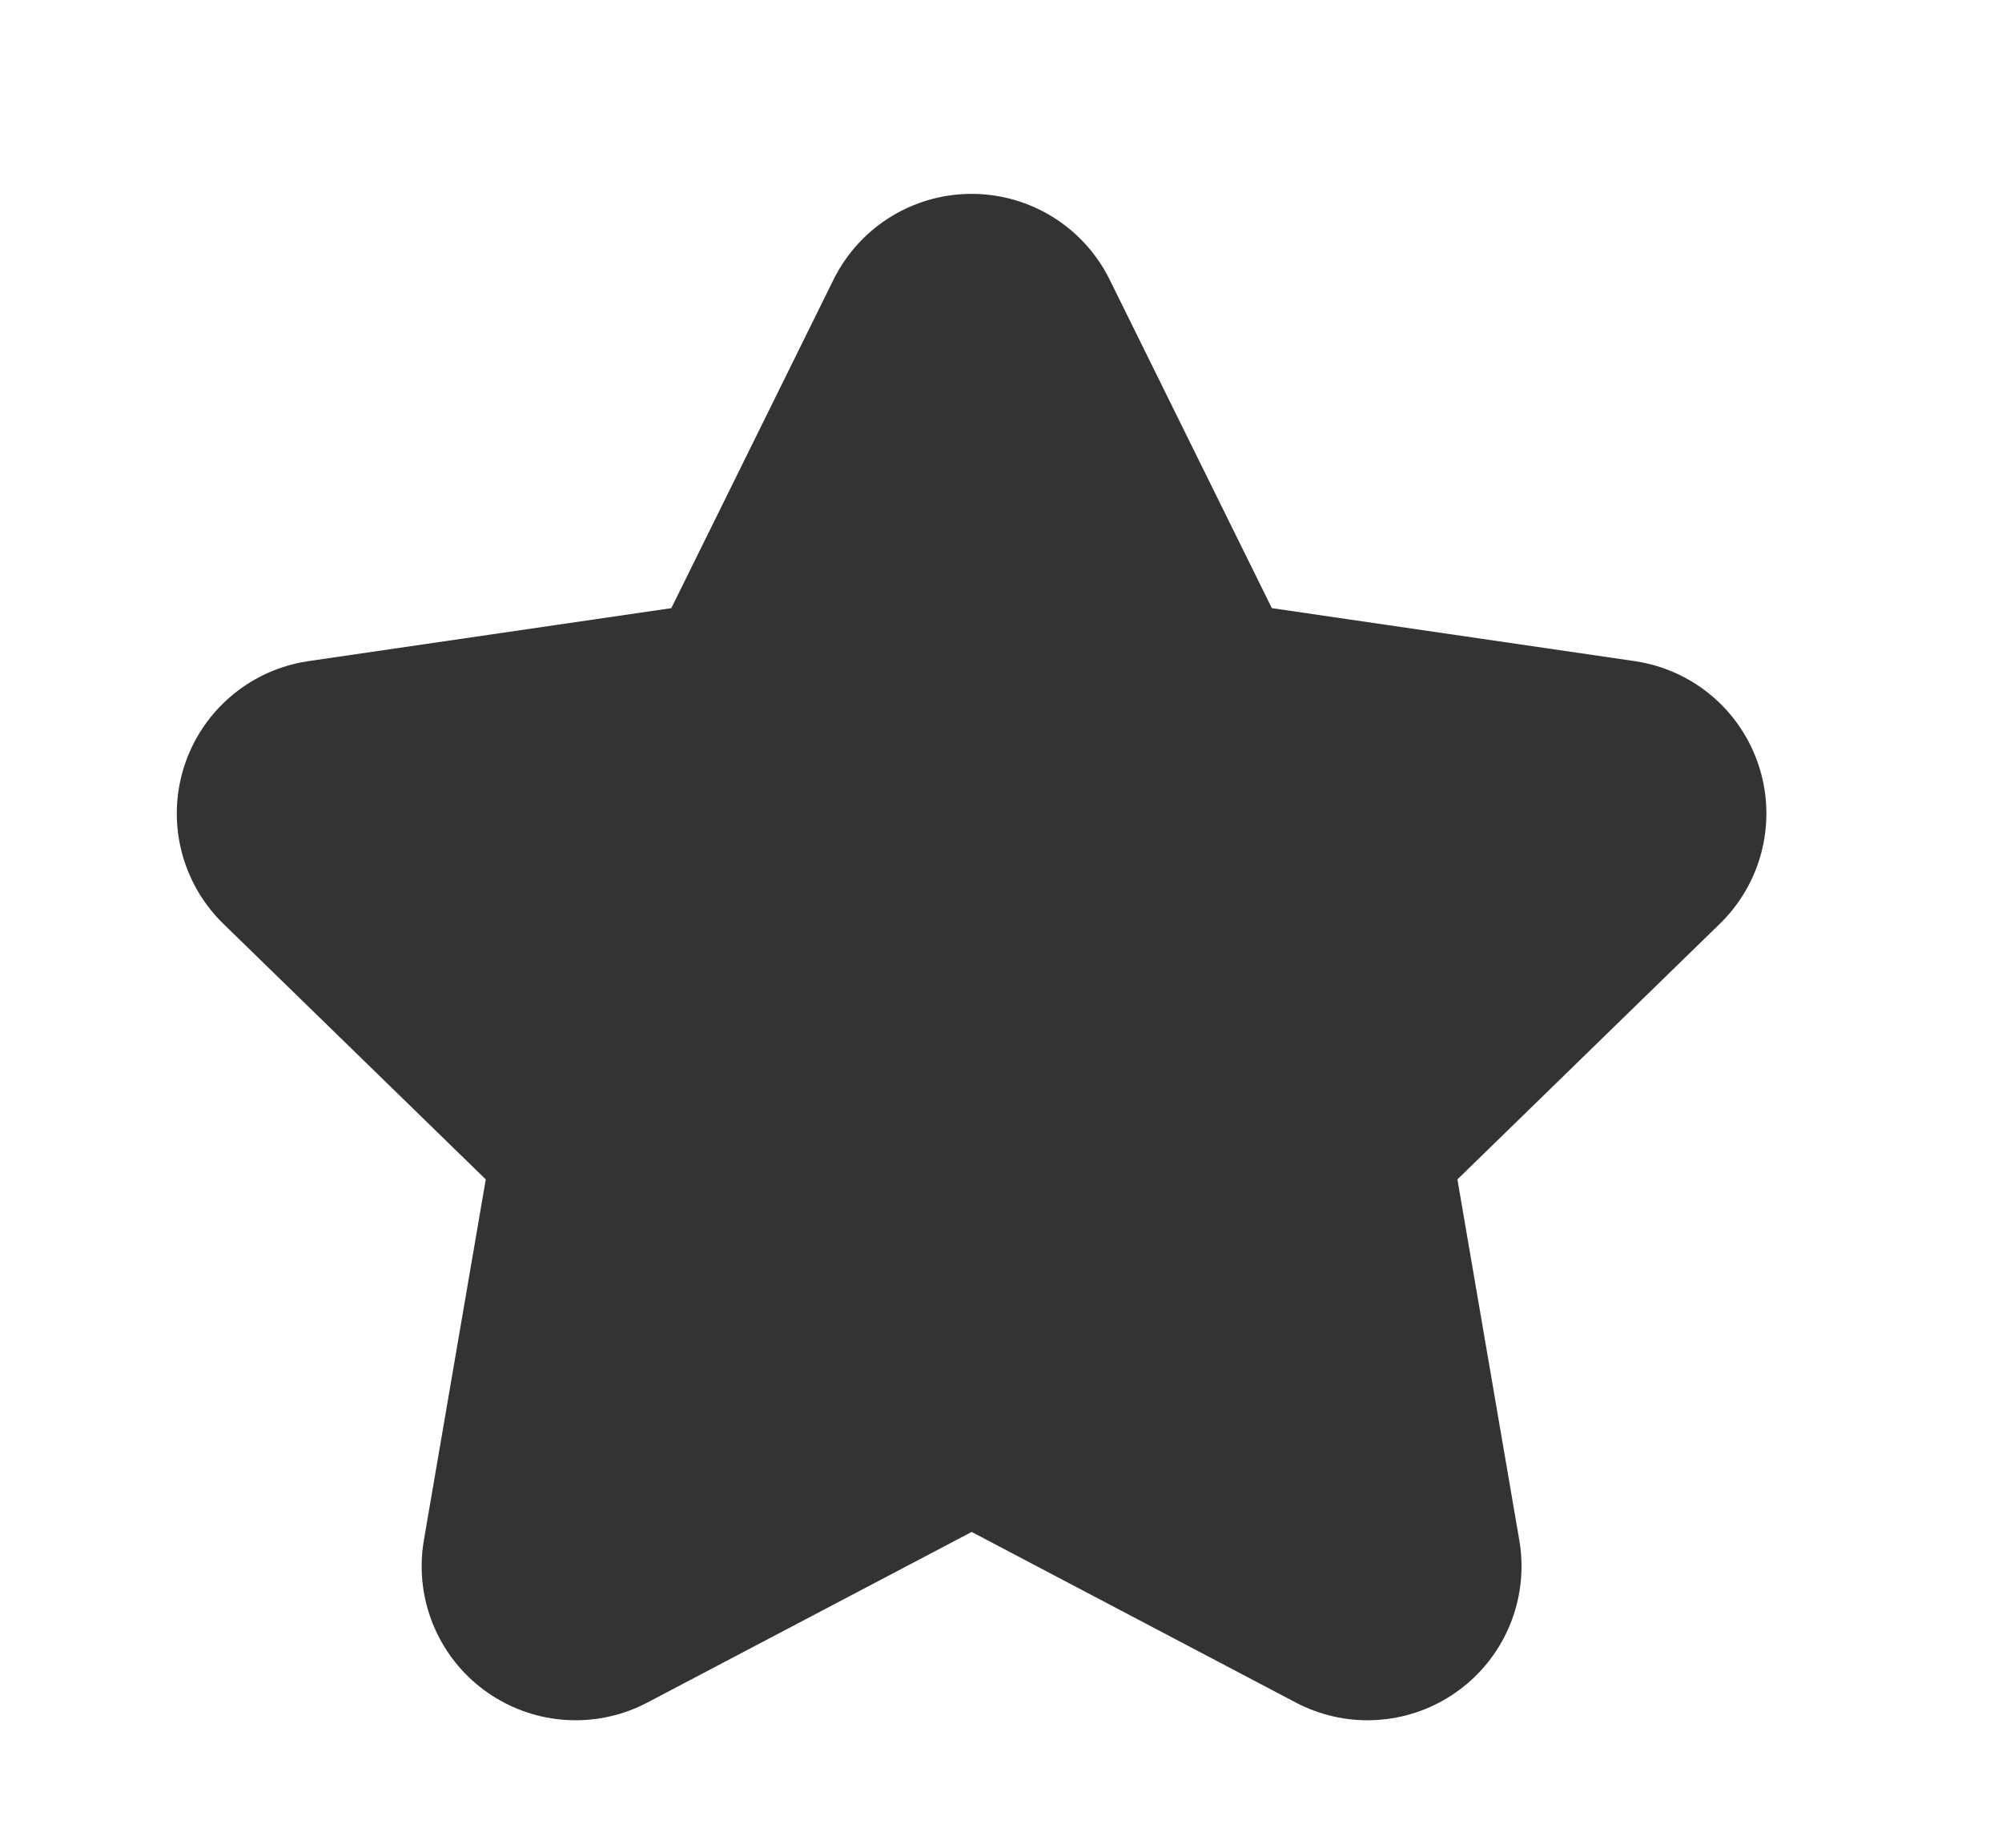 <svg width="13" height="12" viewBox="0 0 13 12" fill="none" xmlns="http://www.w3.org/2000/svg">
<path d="M6.309 2.259L7.362 4.392C7.508 4.687 7.789 4.891 8.114 4.939L10.47 5.283L8.766 6.943C8.53 7.173 8.422 7.504 8.478 7.828L8.88 10.172L6.775 9.064C6.483 8.911 6.135 8.911 5.844 9.064L3.738 10.172L4.14 7.828C4.196 7.504 4.088 7.173 3.852 6.943L2.148 5.283L4.504 4.939C4.83 4.891 5.111 4.687 5.256 4.392L6.309 2.259Z" fill="#333333" stroke="#333333" stroke-width="2" stroke-linecap="round" stroke-linejoin="round"/>
</svg>
